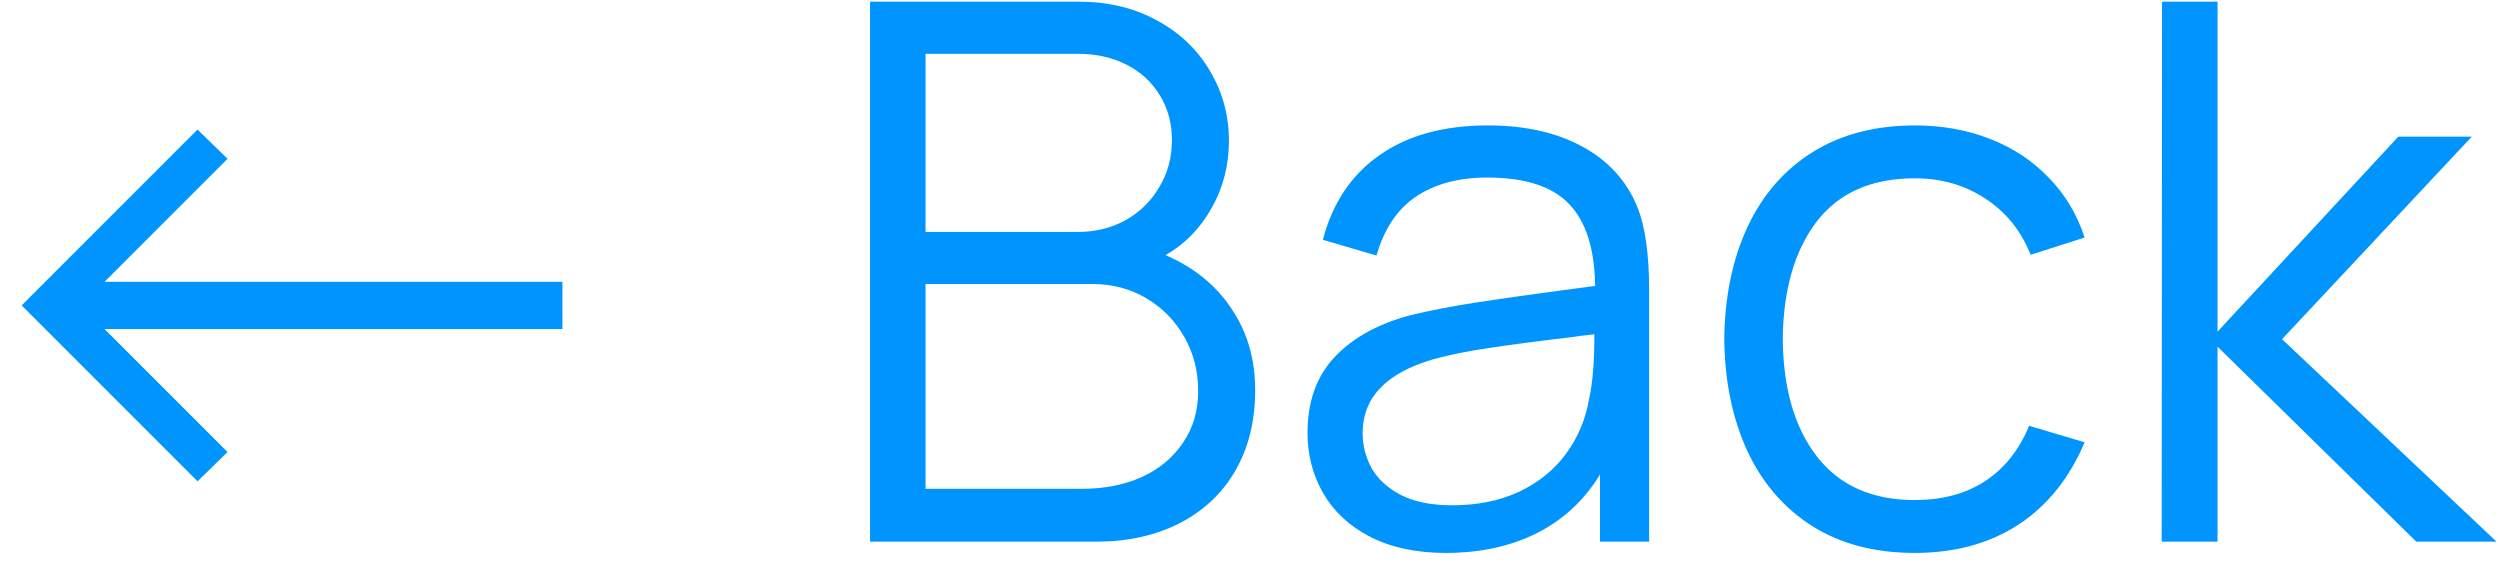 <svg width="60" height="14" viewBox="0 0 60 14" fill="none" xmlns="http://www.w3.org/2000/svg">
<path d="M5.461 10.849L4.741 11.551L0.52 7.33L4.741 3.109L5.461 3.811L2.509 6.763H13.498V7.897H2.509L5.461 10.849ZM27.973 6.124C28.657 6.418 29.185 6.847 29.557 7.411C29.935 7.969 30.124 8.62 30.124 9.364C30.124 10.102 29.965 10.747 29.647 11.299C29.329 11.845 28.882 12.265 28.306 12.559C27.73 12.853 27.061 13 26.299 13H20.881V0.04H25.885C26.593 0.04 27.22 0.19 27.766 0.49C28.312 0.784 28.735 1.186 29.035 1.696C29.341 2.206 29.494 2.767 29.494 3.379C29.494 3.967 29.356 4.504 29.08 4.99C28.81 5.476 28.441 5.854 27.973 6.124ZM22.213 5.566H25.876C26.29 5.566 26.668 5.473 27.01 5.287C27.352 5.095 27.622 4.831 27.82 4.495C28.024 4.159 28.126 3.781 28.126 3.361C28.126 2.959 28.03 2.602 27.838 2.29C27.646 1.972 27.379 1.726 27.037 1.552C26.695 1.378 26.308 1.291 25.876 1.291H22.213V5.566ZM25.975 11.731C26.503 11.731 26.977 11.638 27.397 11.452C27.817 11.26 28.147 10.987 28.387 10.633C28.633 10.279 28.756 9.862 28.756 9.382C28.756 8.908 28.645 8.476 28.423 8.086C28.201 7.696 27.898 7.387 27.514 7.159C27.13 6.931 26.698 6.817 26.218 6.817H22.213V11.731H25.975ZM39.291 4.954C39.483 5.422 39.579 6.091 39.579 6.961V13H38.4V11.389C38.022 12.007 37.518 12.475 36.888 12.793C36.258 13.111 35.529 13.27 34.701 13.27C33.993 13.27 33.387 13.141 32.883 12.883C32.385 12.625 32.01 12.277 31.758 11.839C31.506 11.401 31.38 10.918 31.38 10.39C31.38 9.634 31.599 9.025 32.037 8.563C32.475 8.101 33.081 7.768 33.855 7.564C34.329 7.45 34.857 7.348 35.439 7.258C36.027 7.168 36.705 7.072 37.473 6.97L38.283 6.862C38.271 5.968 38.061 5.311 37.653 4.891C37.251 4.471 36.597 4.261 35.691 4.261C35.007 4.261 34.437 4.414 33.981 4.72C33.531 5.026 33.216 5.497 33.036 6.133L31.749 5.755C31.977 4.879 32.427 4.204 33.099 3.73C33.777 3.25 34.647 3.01 35.709 3.01C36.597 3.01 37.35 3.178 37.968 3.514C38.592 3.85 39.033 4.33 39.291 4.954ZM34.854 12.127C35.454 12.127 35.988 12.019 36.456 11.803C36.924 11.581 37.299 11.278 37.581 10.894C37.869 10.504 38.055 10.063 38.139 9.571C38.223 9.199 38.265 8.683 38.265 8.023C38.031 8.047 37.863 8.068 37.761 8.086C36.945 8.182 36.282 8.269 35.772 8.347C35.262 8.419 34.8 8.512 34.386 8.626C33.264 8.956 32.703 9.544 32.703 10.39C32.703 10.69 32.775 10.972 32.919 11.236C33.069 11.5 33.306 11.716 33.63 11.884C33.954 12.046 34.362 12.127 34.854 12.127ZM45.954 13.27C44.994 13.27 44.172 13.054 43.488 12.622C42.81 12.19 42.291 11.587 41.931 10.813C41.577 10.039 41.394 9.148 41.382 8.14C41.394 7.114 41.58 6.217 41.94 5.449C42.3 4.675 42.822 4.075 43.506 3.649C44.19 3.223 45.009 3.01 45.963 3.01C46.611 3.01 47.211 3.118 47.763 3.334C48.315 3.55 48.786 3.862 49.176 4.27C49.566 4.672 49.851 5.149 50.031 5.701L48.735 6.115C48.507 5.539 48.144 5.089 47.646 4.765C47.154 4.441 46.59 4.279 45.954 4.279C44.916 4.279 44.13 4.627 43.596 5.323C43.068 6.019 42.798 6.958 42.786 8.14C42.798 9.334 43.074 10.276 43.614 10.966C44.154 11.656 44.934 12.001 45.954 12.001C46.614 12.001 47.175 11.851 47.637 11.551C48.105 11.245 48.459 10.801 48.699 10.219L50.031 10.615C49.665 11.479 49.134 12.139 48.438 12.595C47.742 13.045 46.914 13.27 45.954 13.27ZM51.889 0.04H53.221V7.96L57.559 3.28H59.323L54.769 8.14L59.917 13H57.991L53.221 8.32V13H51.88L51.889 0.04Z" fill="#0094FF"/>
</svg>
